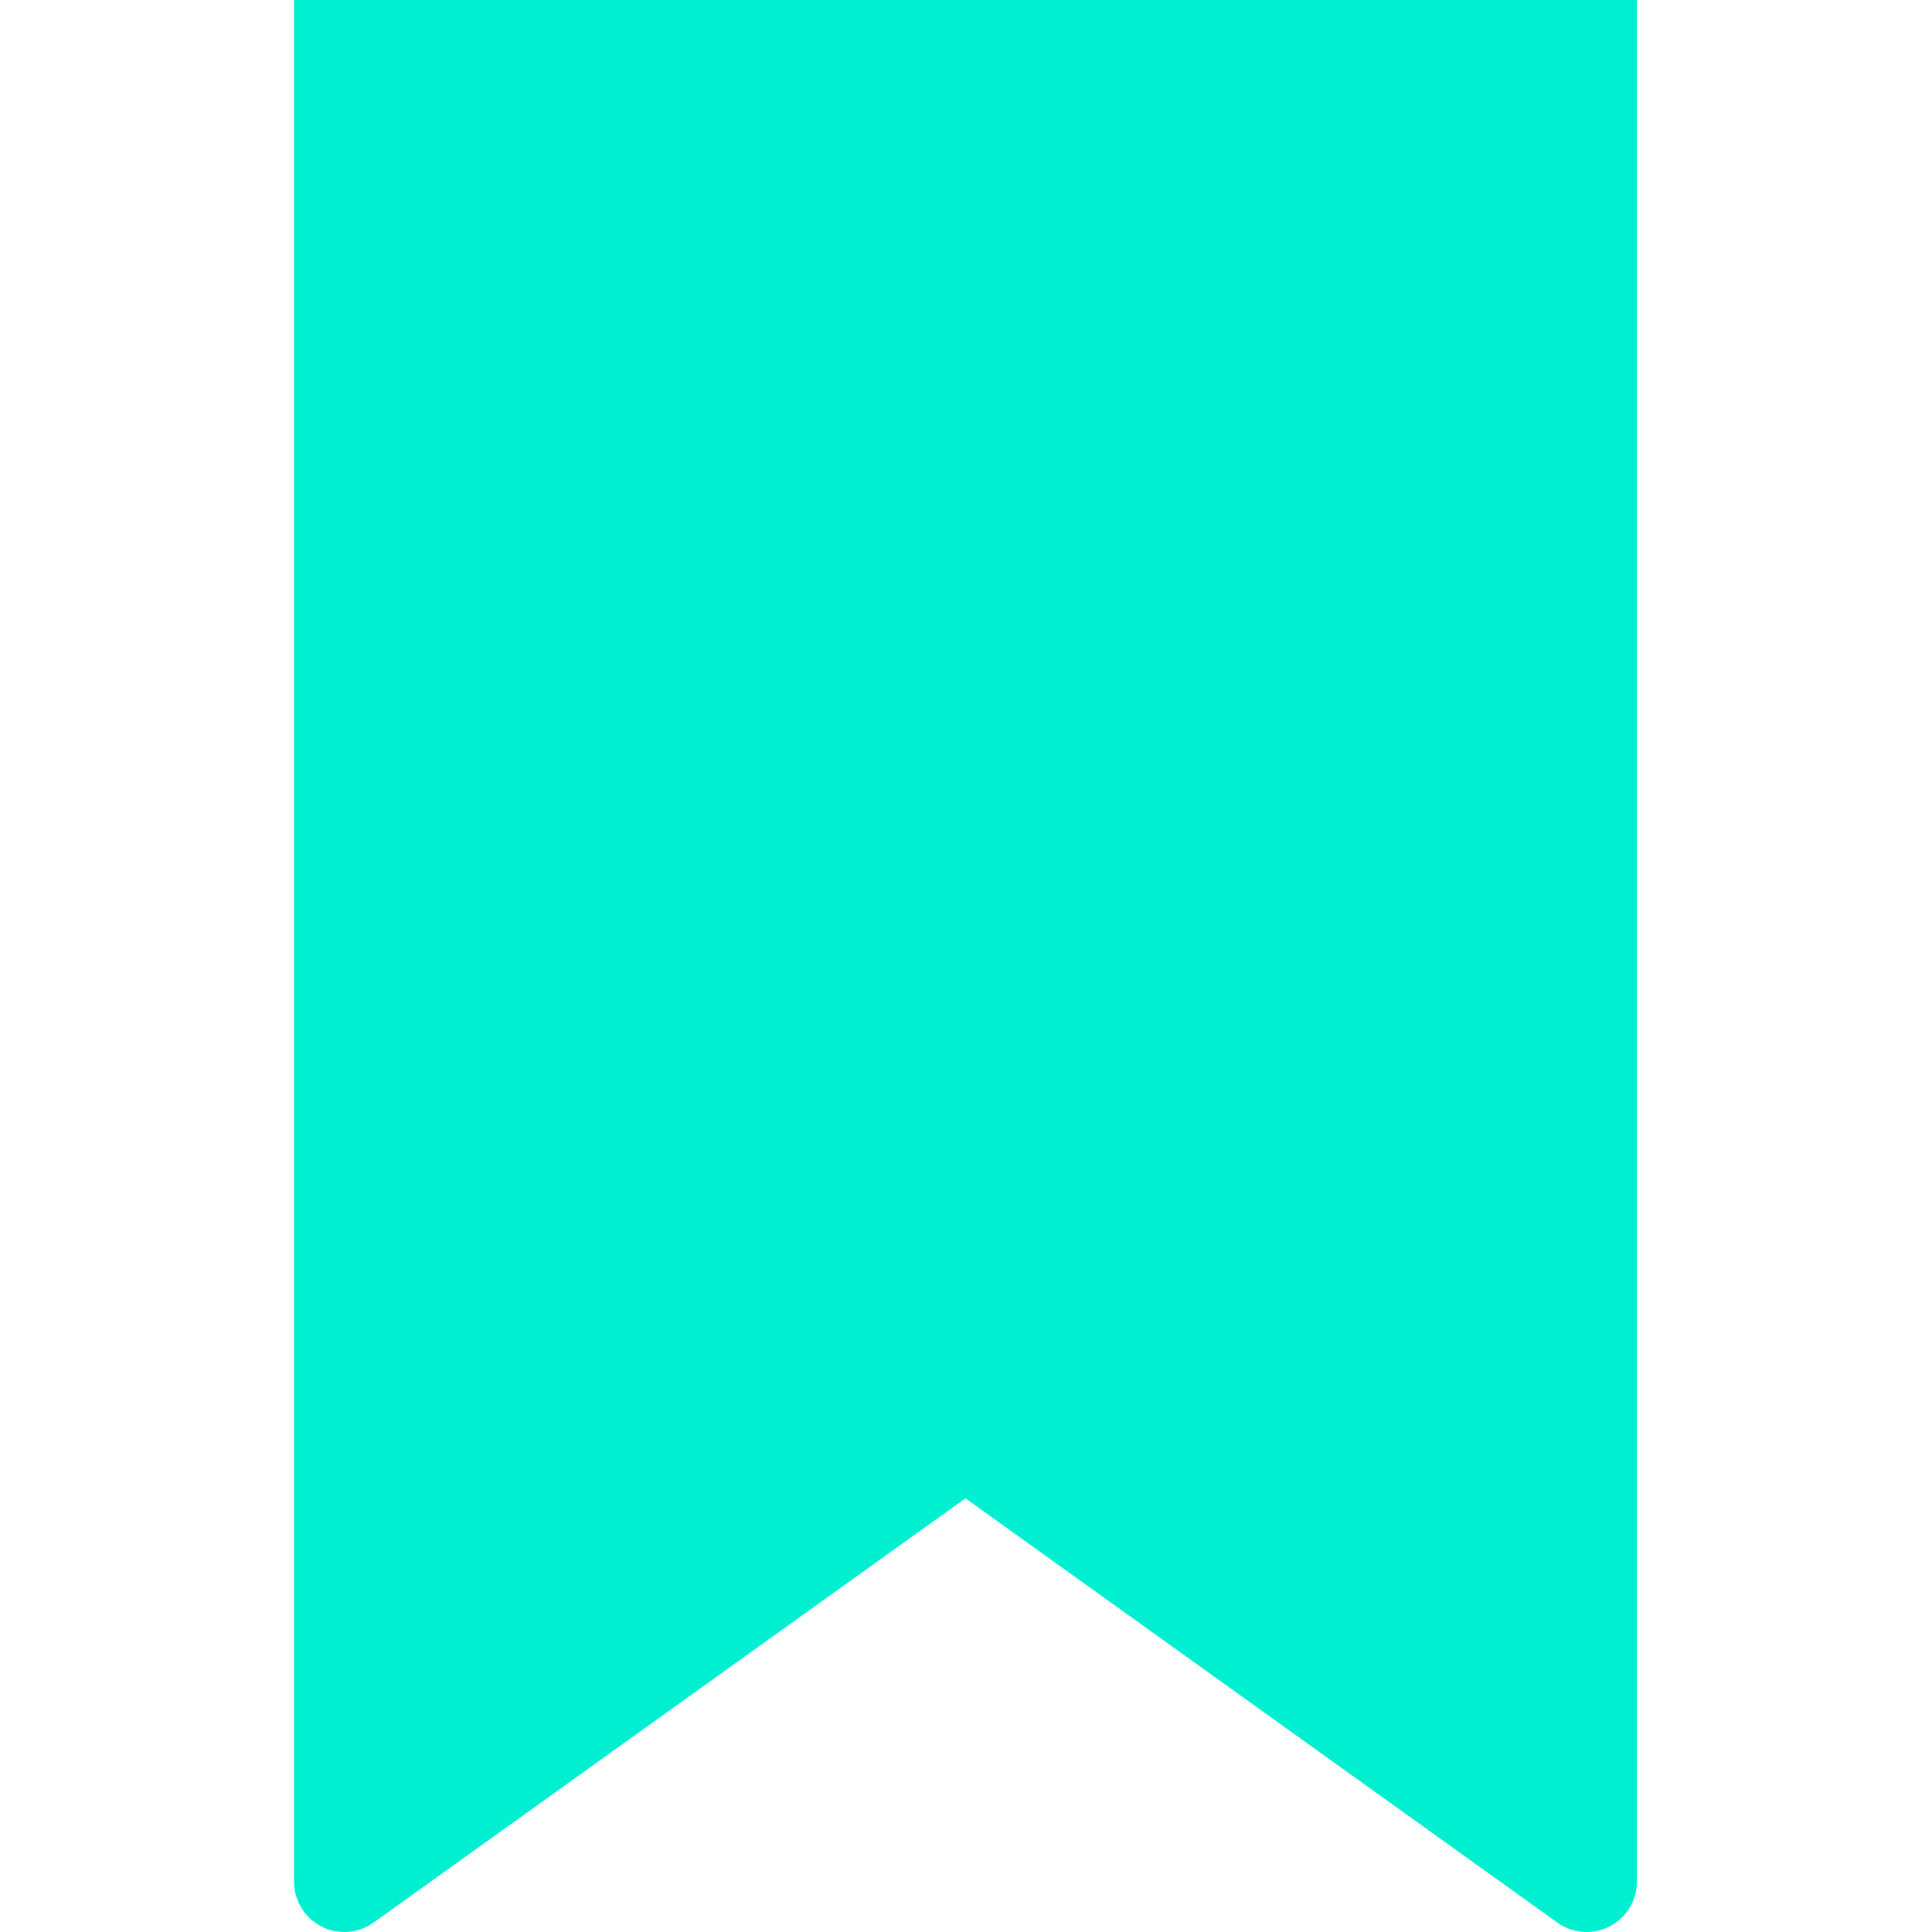 <svg height="384pt" viewBox="-58 0 384 384.525" width="384pt" xmlns="http://www.w3.org/2000/svg"><path d="m267.523 0v374.531c-.004 3.746-2.102 7.18-5.438 8.891-3.336 1.711-7.348 1.414-10.395-.773l-117.797-84.438-117.801 84.438c-3.047 2.188-7.059 2.484-10.395.773-3.336-1.711-5.434-5.145-5.438-8.891v-374.531zm0 0" fill="#00efd1"/></svg>